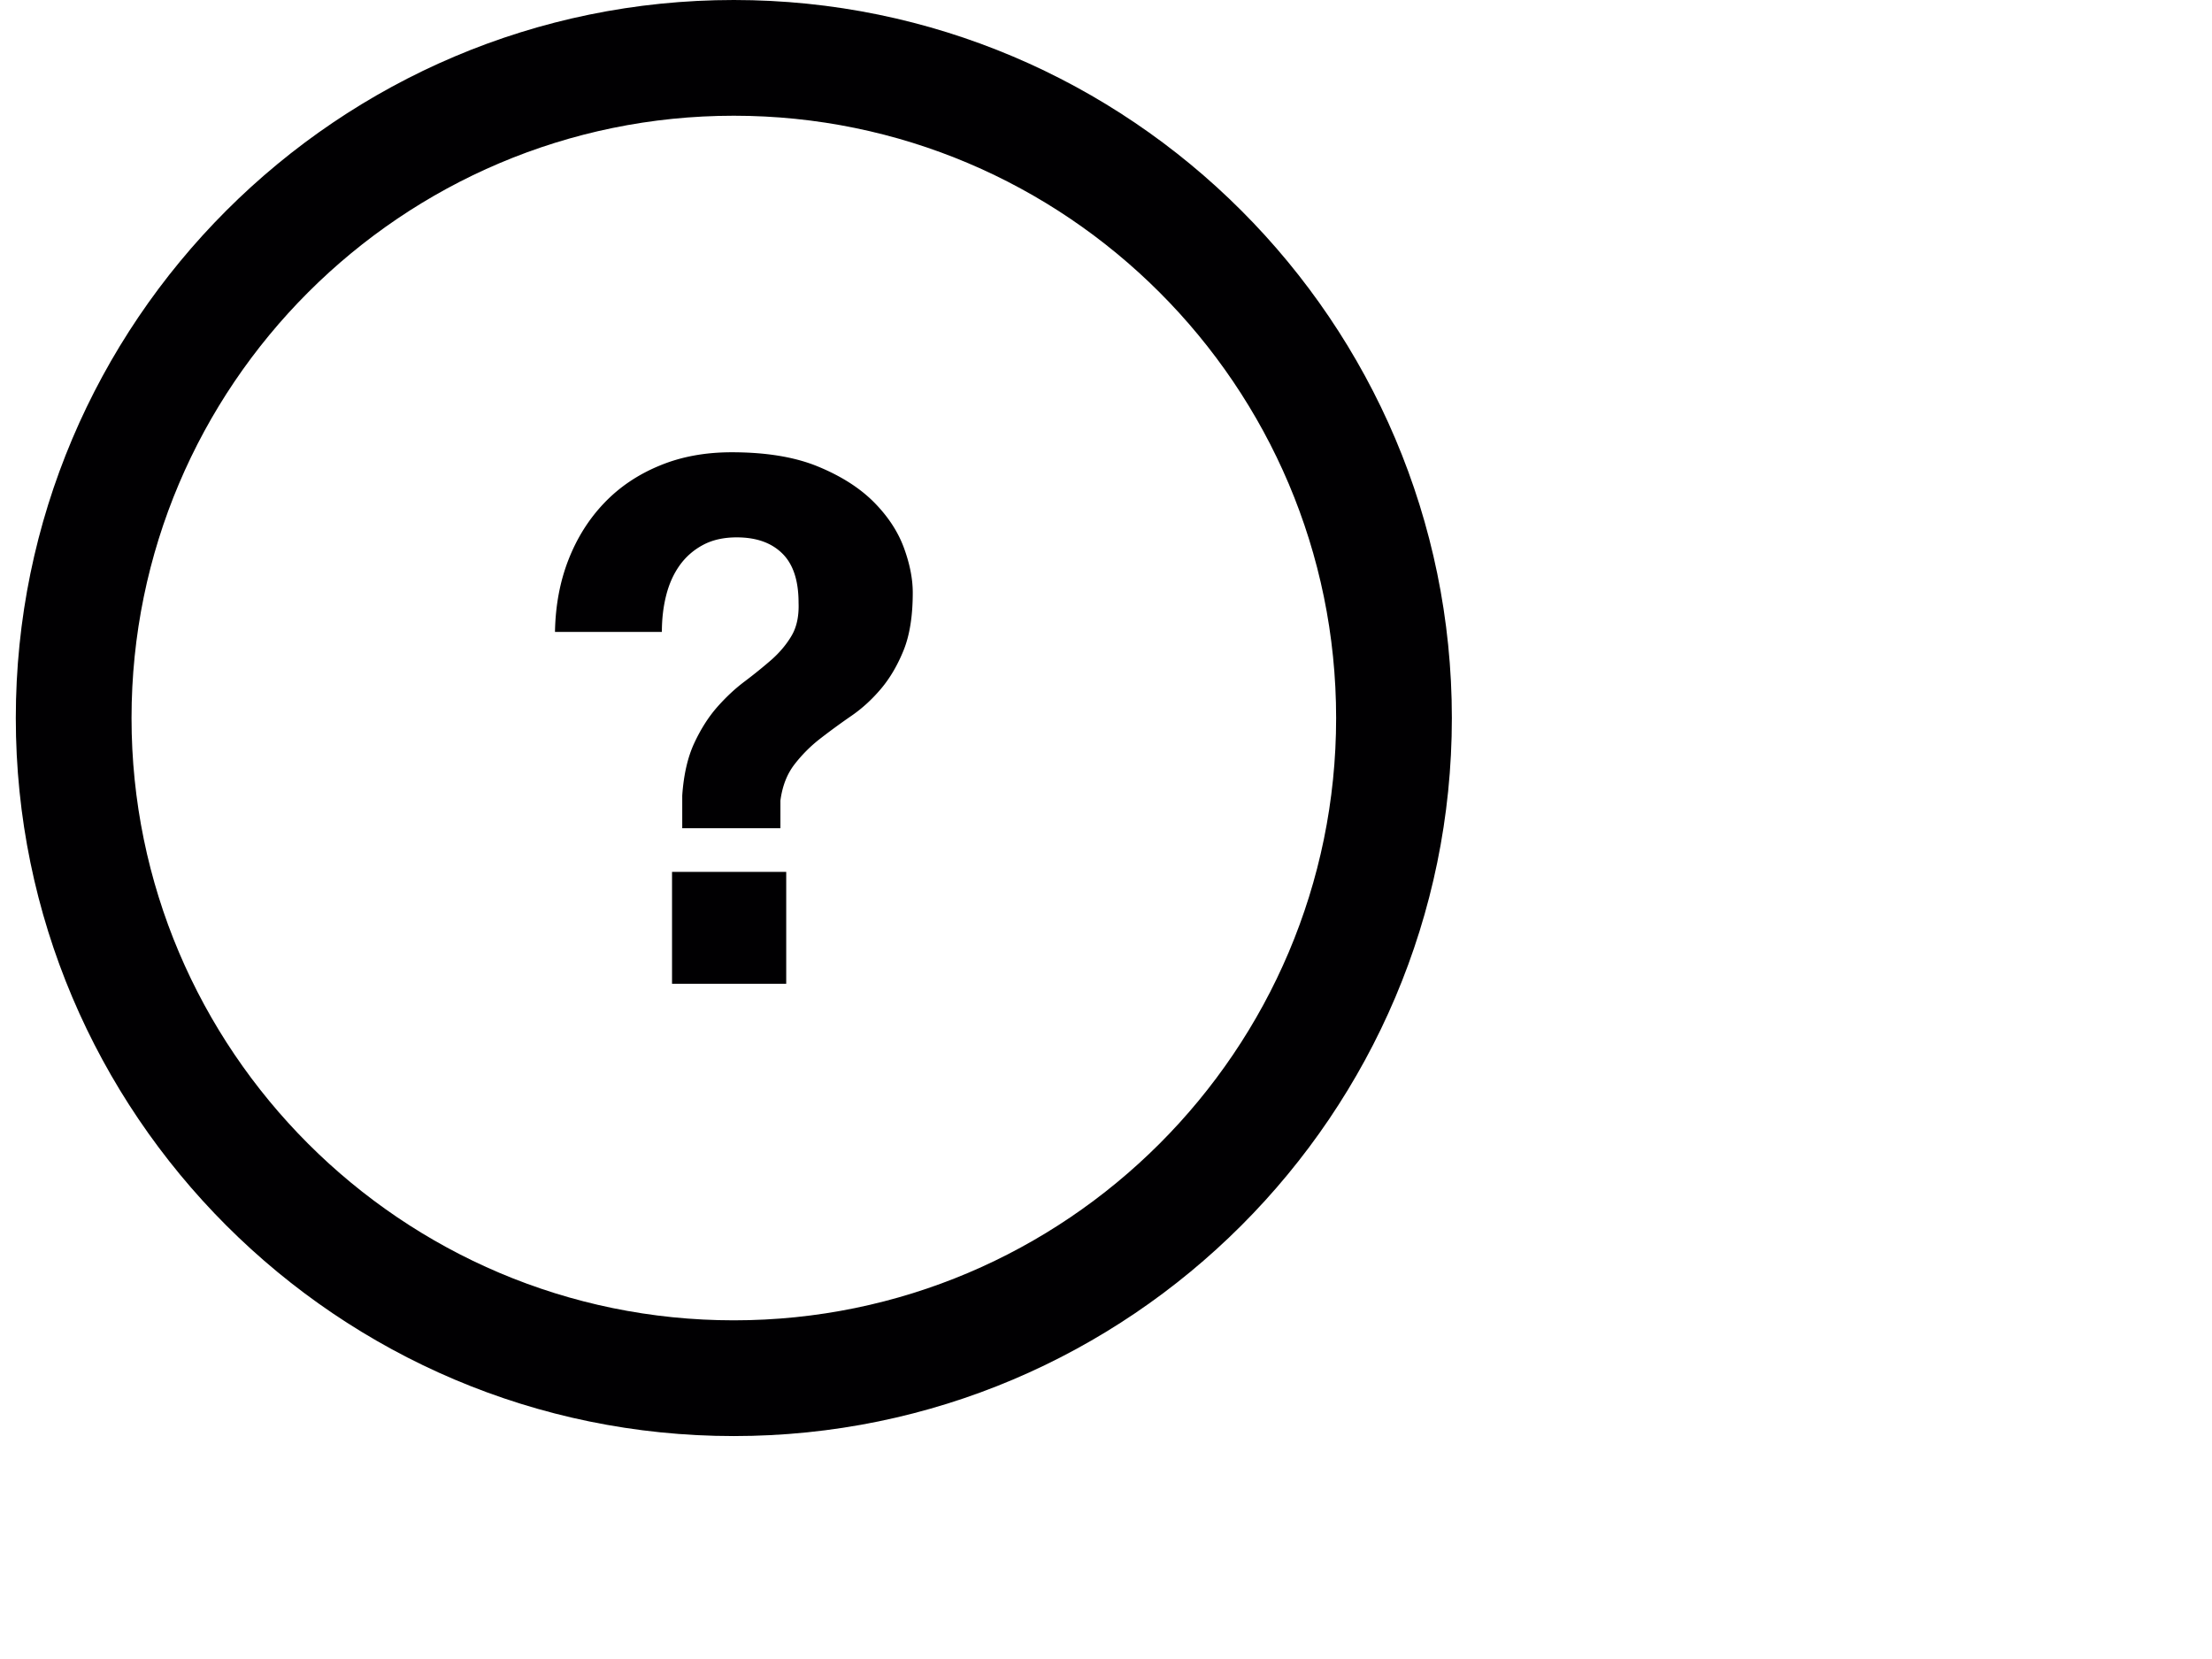 <svg xmlns="http://www.w3.org/2000/svg" xml:space="preserve" style="enable-background:new 0 0 302.967 302.967" width="40px" height="30px" viewBox="30 0 400 350"><path d="M151.483 302.967C67.956 302.967 0 235.017 0 151.483S67.956 0 151.483 0s151.483 67.956 151.483 151.483-67.949 151.484-151.483 151.484zm0-278.551c-70.066 0-127.067 57.001-127.067 127.067S81.417 278.55 151.483 278.55 278.55 221.549 278.55 151.483 221.555 24.416 151.483 24.416z" style="fill:#010002"/><path d="M116.586 118.12c1.795-4.607 4.297-8.588 7.511-11.961 3.225-3.389 7.114-6.016 11.667-7.898 4.547-1.904 9.633-2.845 15.262-2.845 7.261 0 13.32.995 18.183 2.997 4.857 1.996 8.768 4.482 11.738 7.441 2.964 2.97 5.091 6.168 6.369 9.584 1.273 3.432 1.915 6.636 1.915 9.595 0 4.901-.642 8.947-1.915 12.118-1.278 3.171-2.866 5.88-4.759 8.131-1.898 2.252-3.987 4.172-6.293 5.755a147.159 147.159 0 0 0-6.516 4.759 30.34 30.34 0 0 0-5.445 5.439c-1.588 2.04-2.589 4.601-2.991 7.664v5.831H140.6v-6.908c.305-4.395 1.153-8.072 2.529-11.036 1.382-2.964 2.991-5.499 4.83-7.598 1.844-2.089 3.786-3.911 5.836-5.445a105.25 105.25 0 0 0 5.673-4.591c1.73-1.545 3.144-3.225 4.221-5.069 1.071-1.833 1.556-4.15 1.452-6.908 0-4.705-1.148-8.18-3.454-10.427-2.295-2.257-5.493-3.378-9.589-3.378-2.758 0-5.134.533-7.131 1.605s-3.628 2.513-4.911 4.302c-1.278 1.795-2.225 3.894-2.834 6.288-.615 2.415-.919 4.982-.919 7.756h-22.55c.097-5.536 1.038-10.589 2.833-15.201zm45.95 65.818v23.616h-24.09v-23.616h24.09z" style="fill:#010002"/></svg>